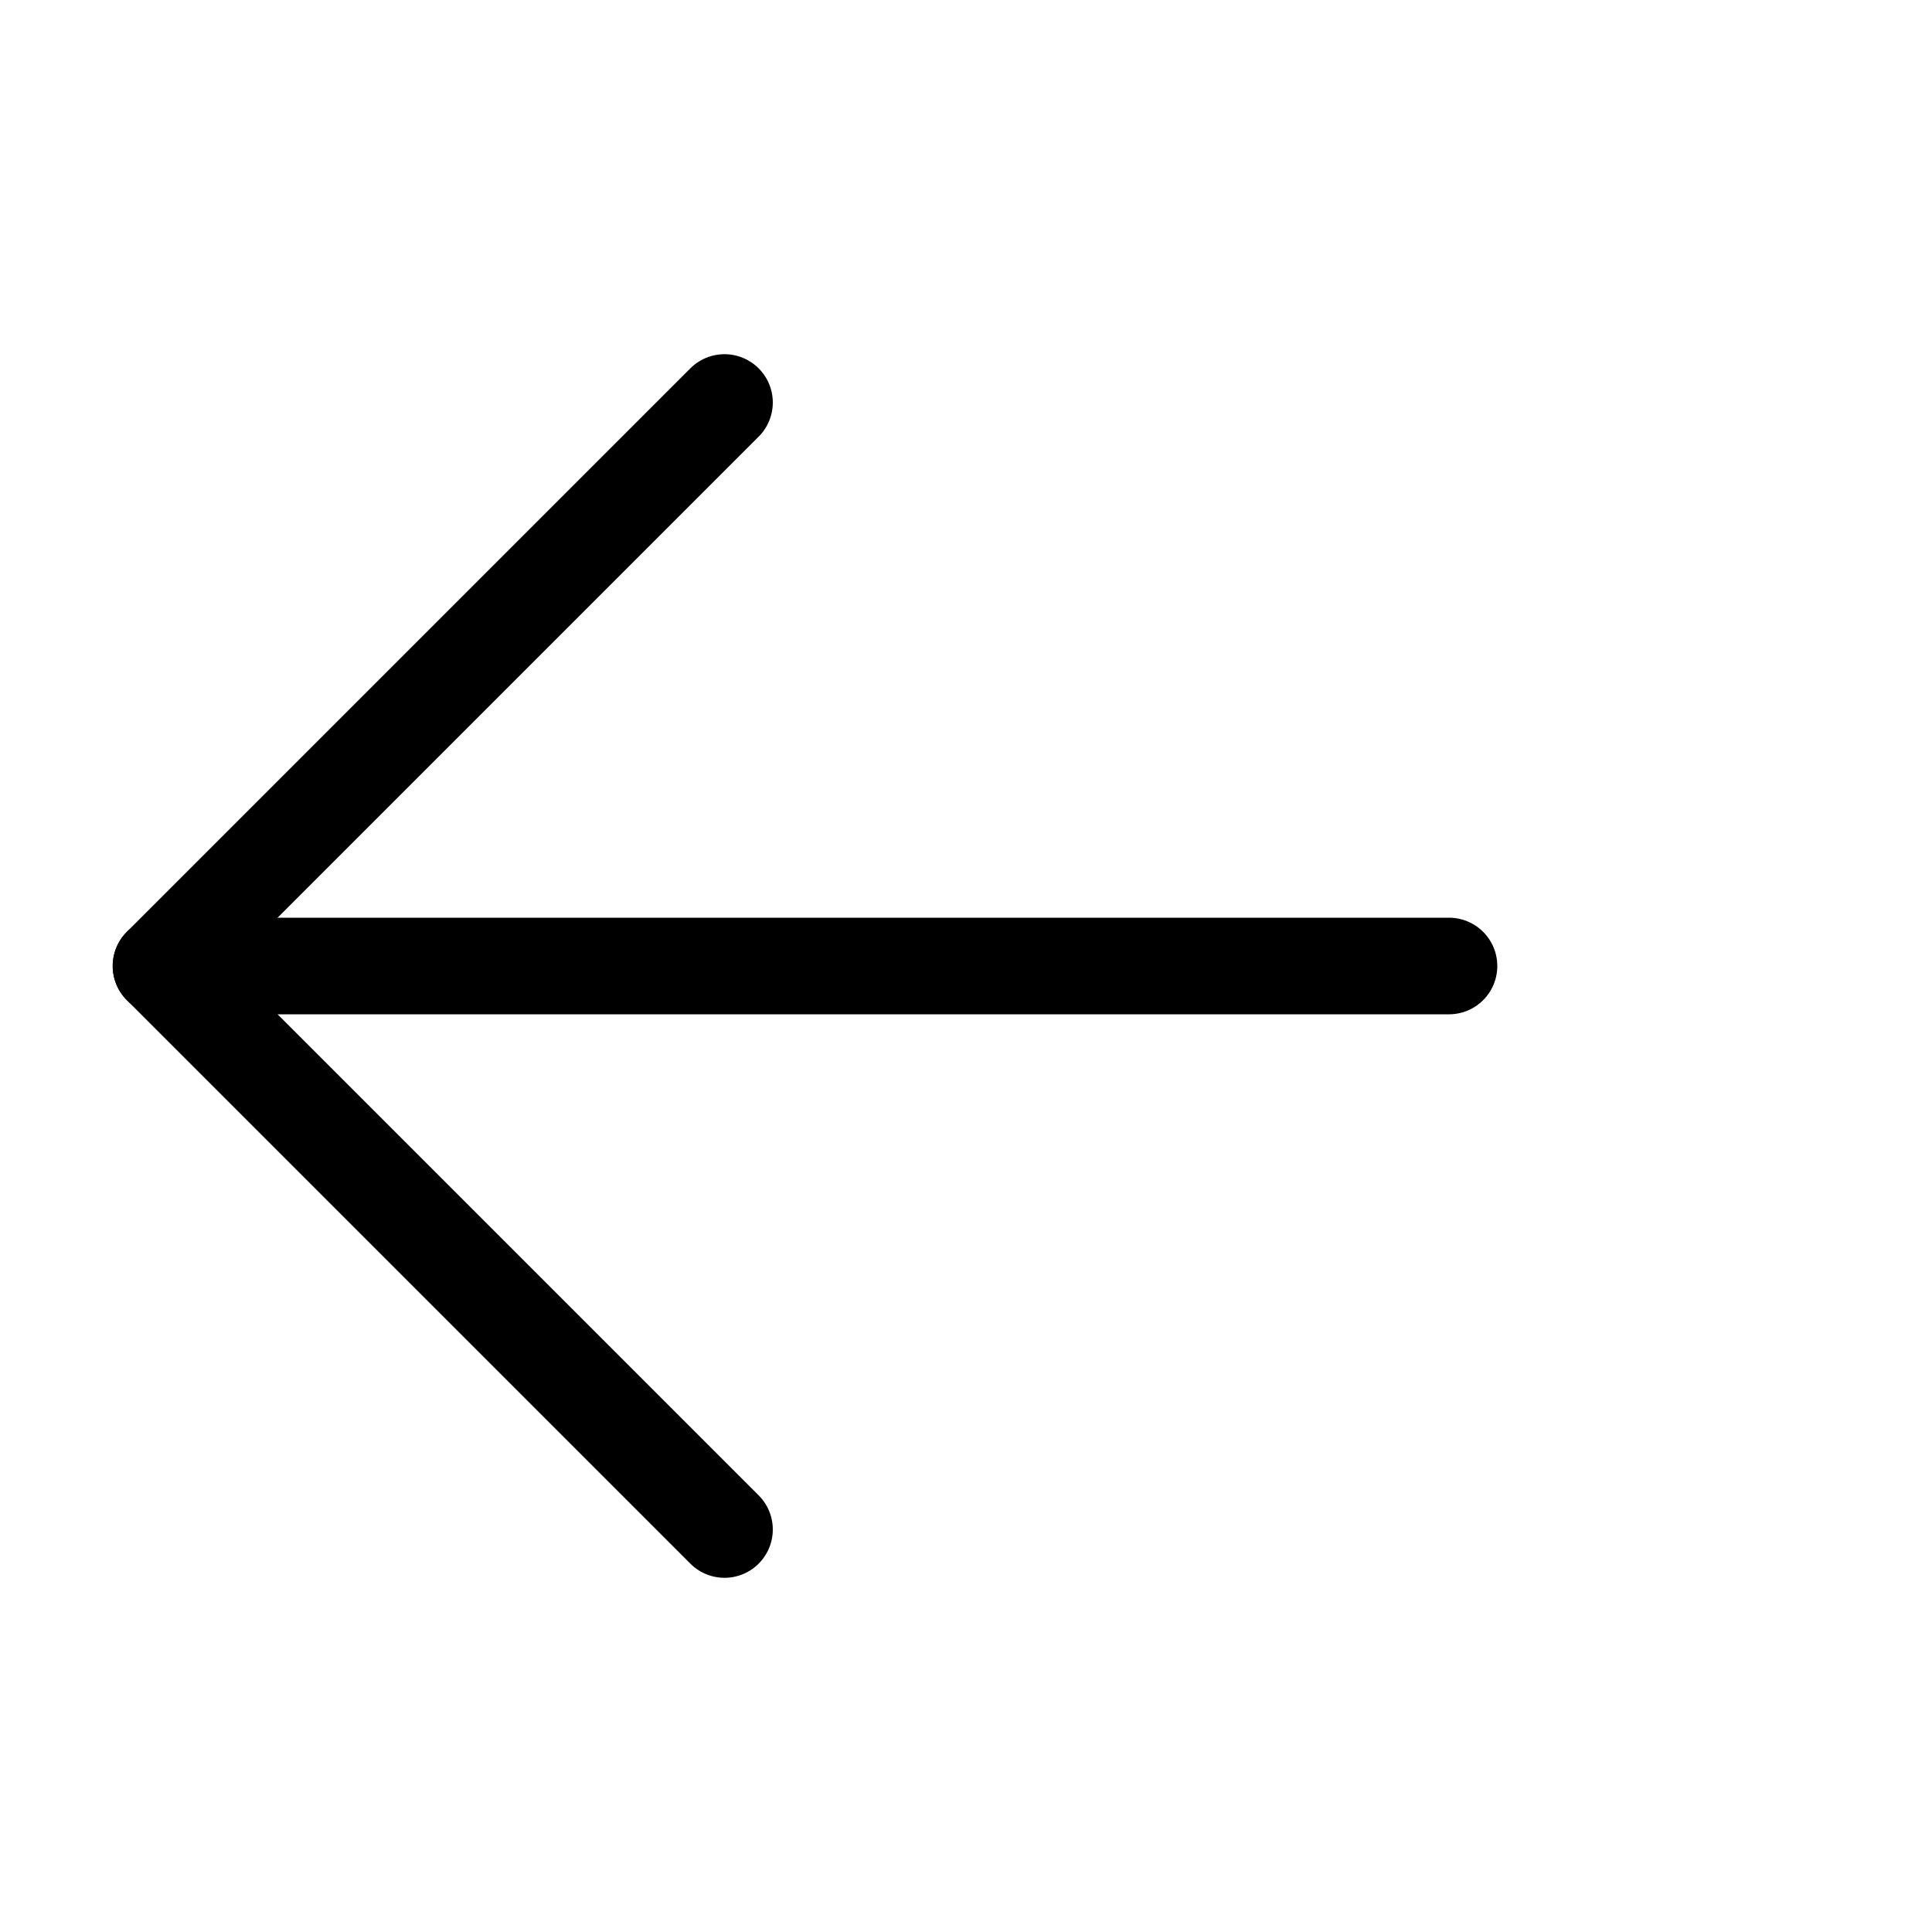 <svg xmlns="http://www.w3.org/2000/svg" width="24" height="24" viewBox="3 0 24 24" fill="none" stroke="black" stroke-width="1.2" stroke-linecap="round" stroke-linejoin="round" class="feather feather-arrow-left">
  <line x1="21" y1="12" x2="5" y2="12"></line>
  <polyline points="12 19 5 12 12 5"></polyline>
</svg>
